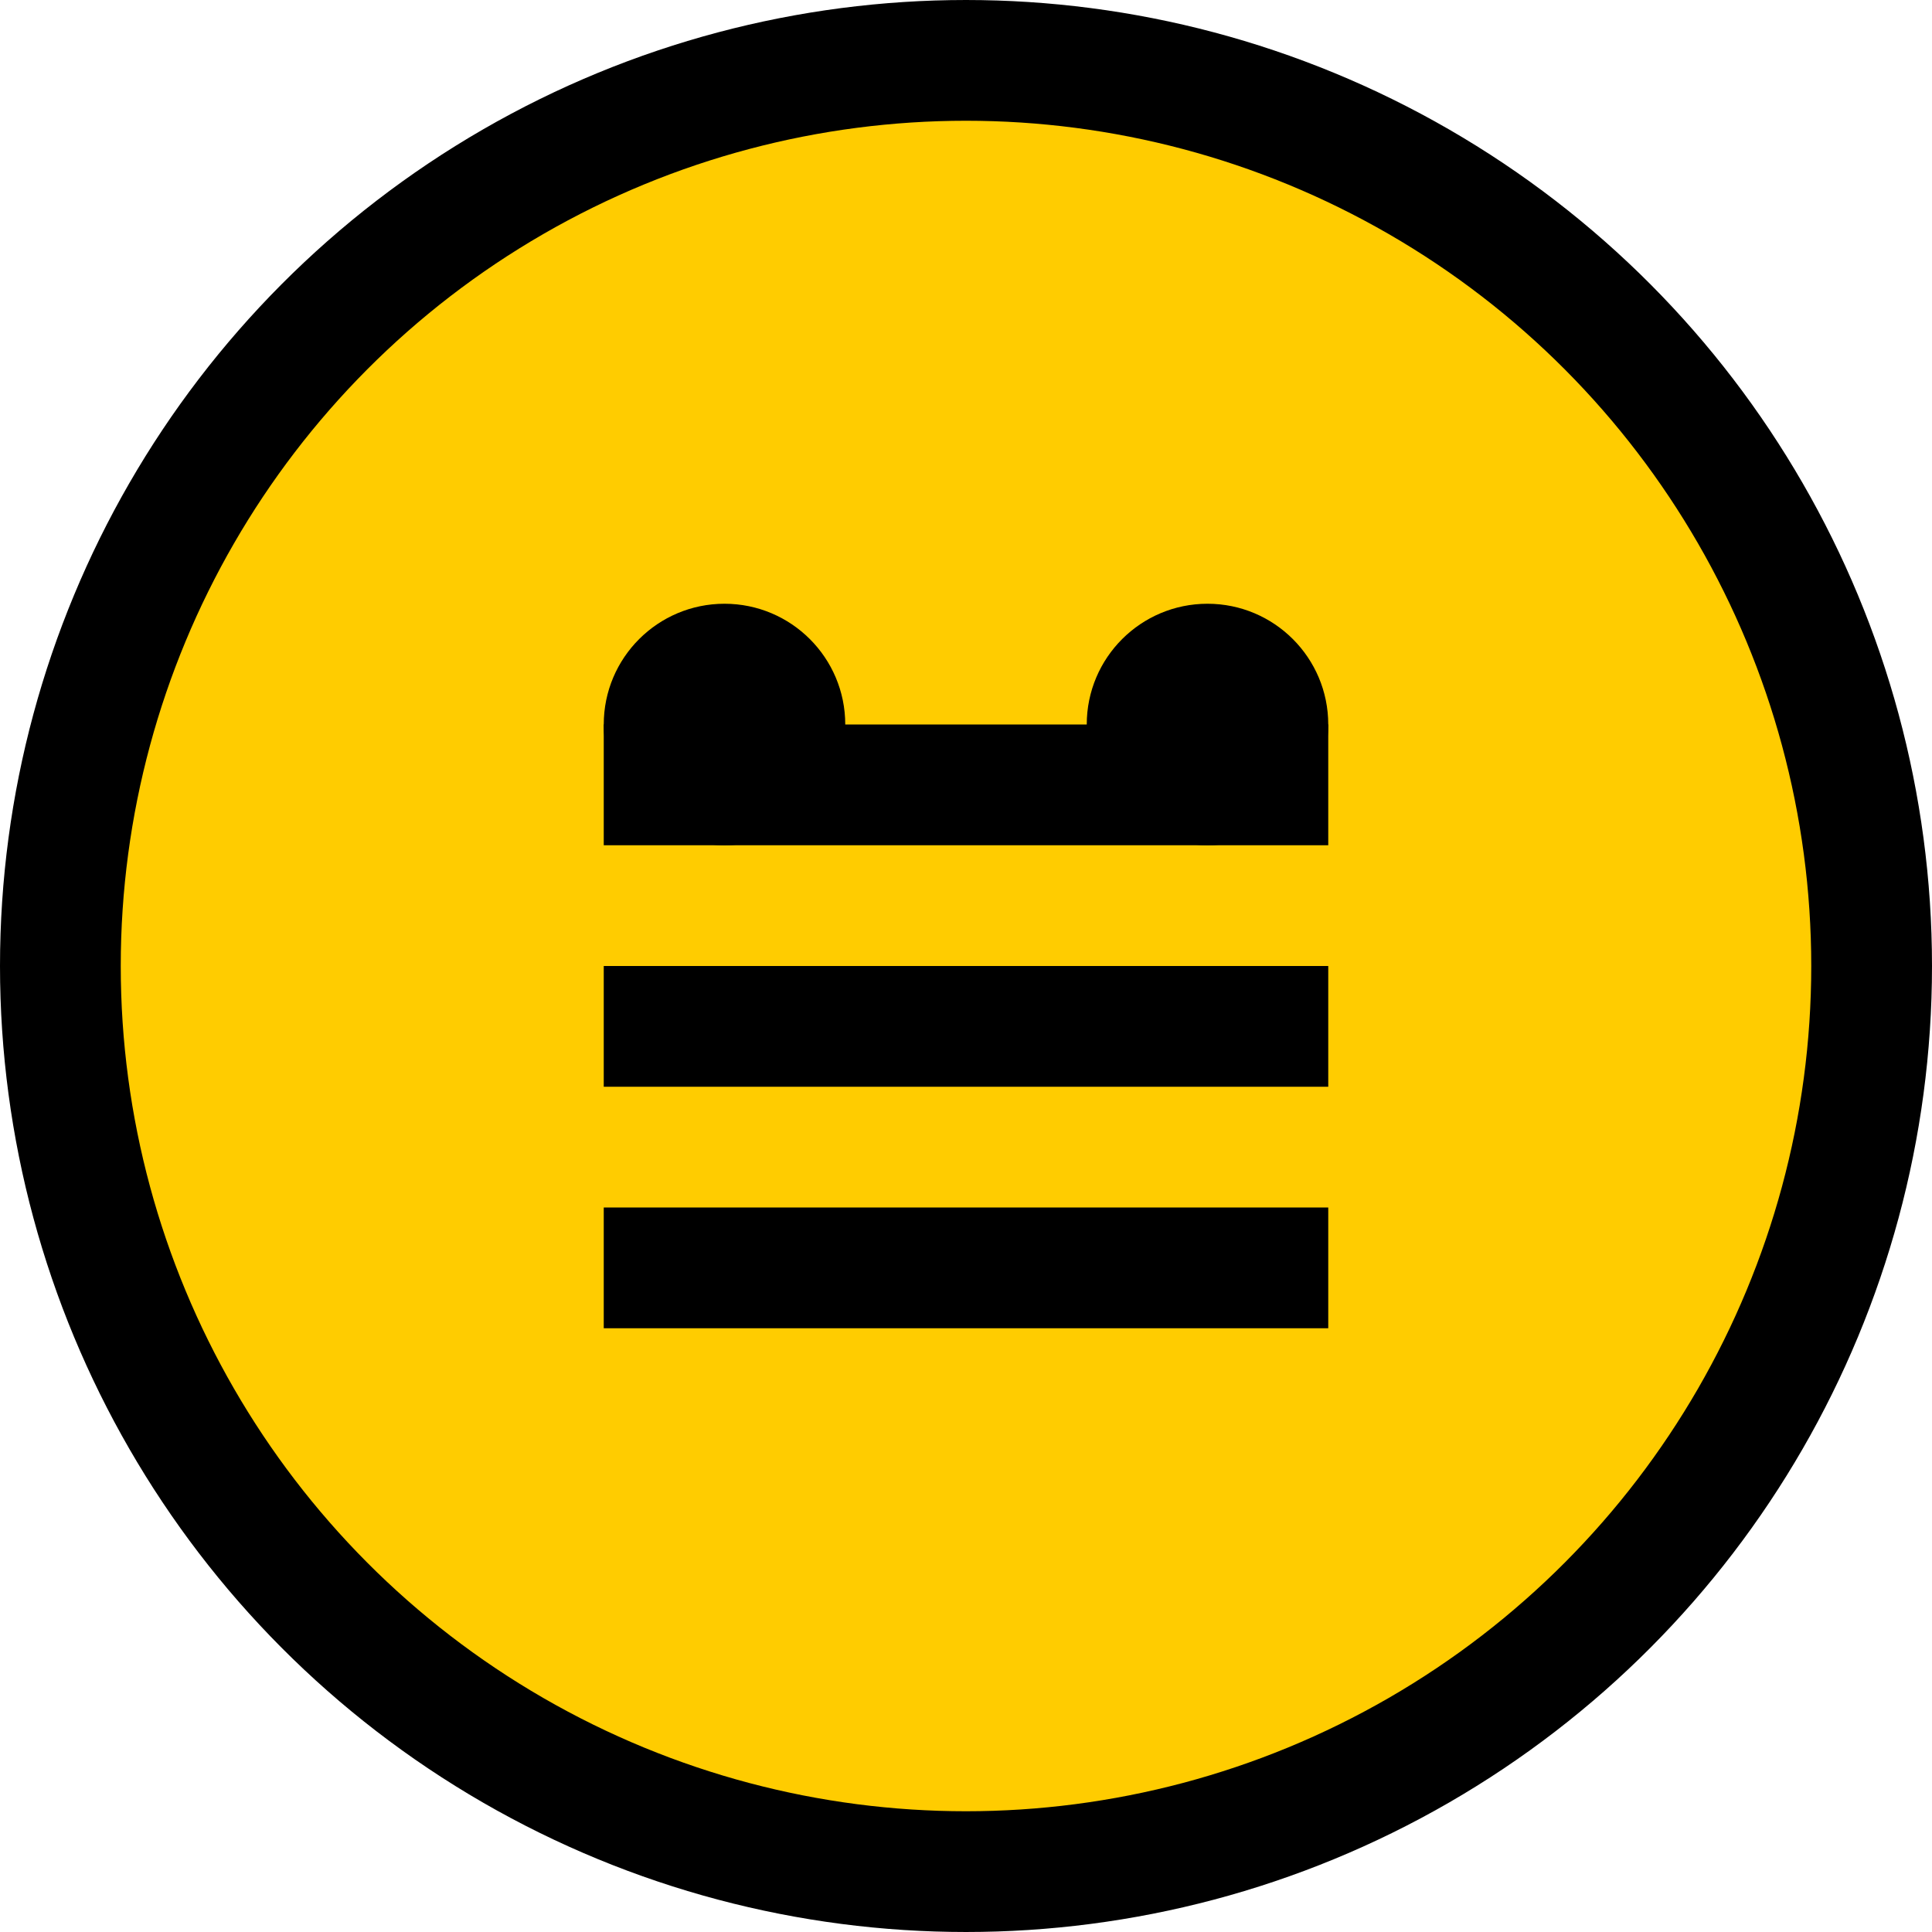 <svg xmlns="http://www.w3.org/2000/svg" viewBox="0 0 64 64">
<circle cx="32" cy="32" r="30" fill="#ffcc00" stroke="#000" stroke-width="4"/>
<path d="M20 24h24v4H20zM20 32h24v4H20zM20 40h24v4H20z" fill="#000"/>
<circle cx="24" cy="24" r="4" fill="#000"/>
<circle cx="40" cy="24" r="4" fill="#000"/>
</svg>